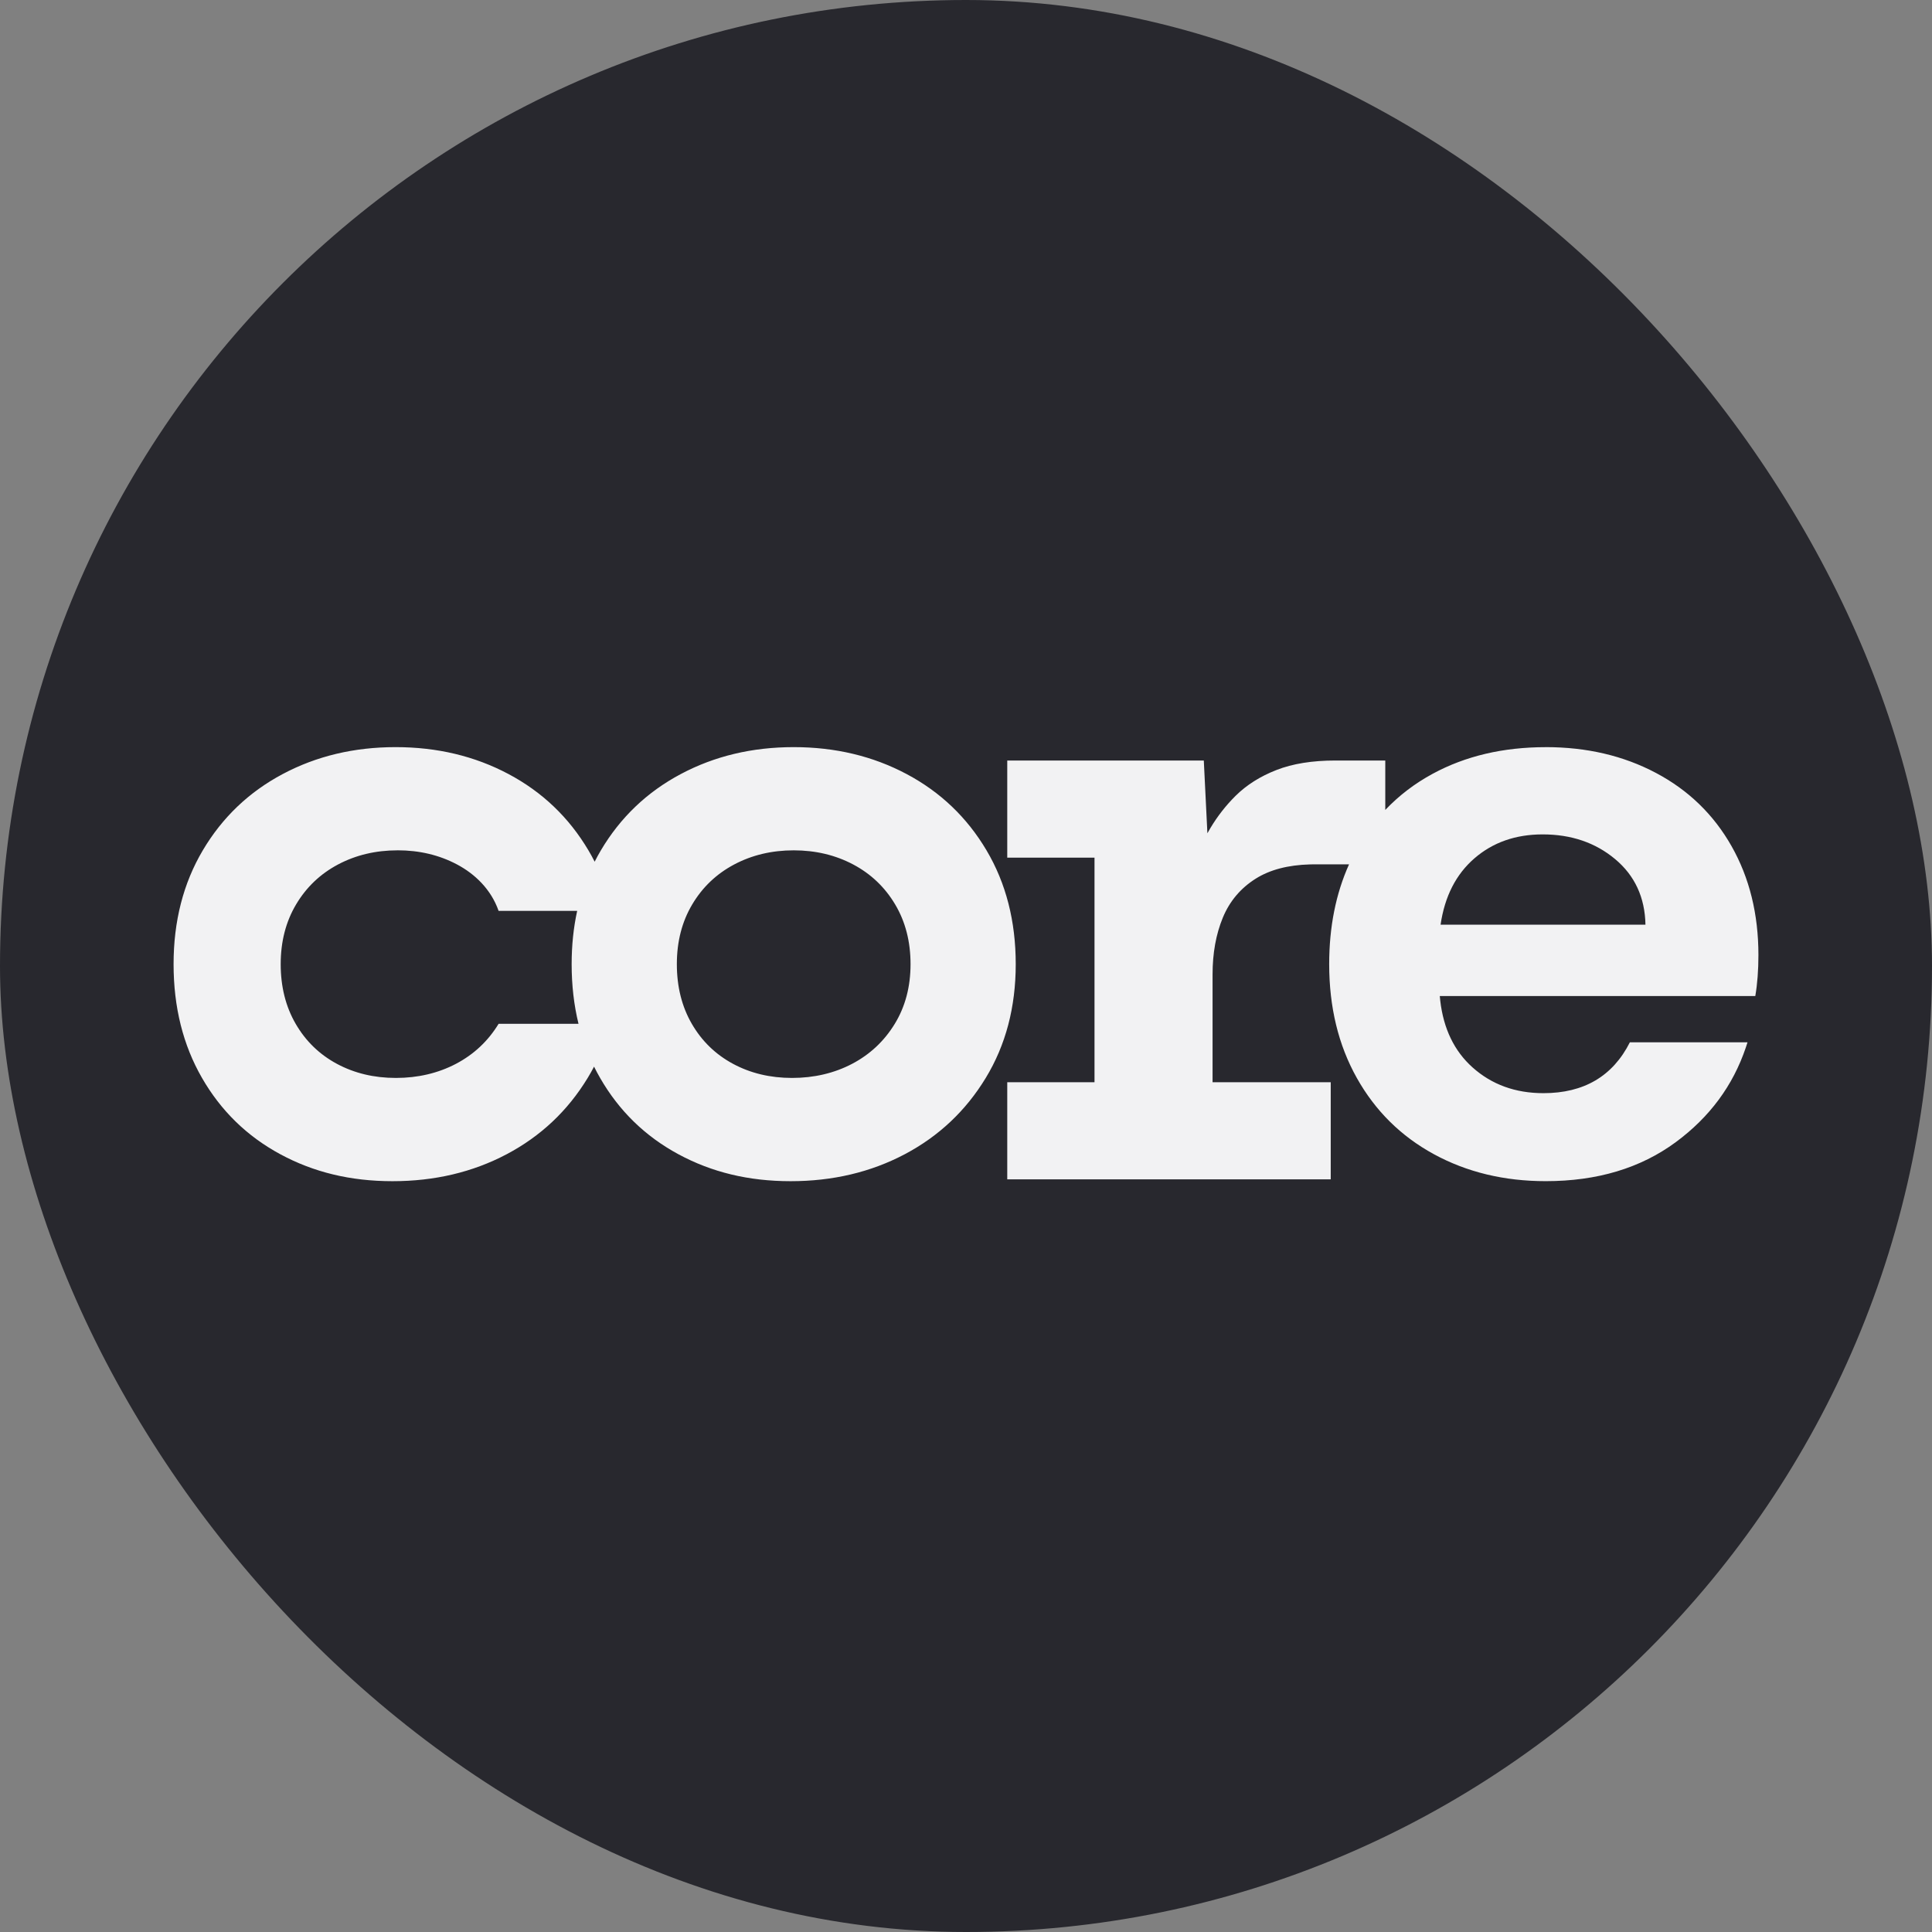 <svg width="128" height="128" viewBox="0 0 128 128" fill="none" xmlns="http://www.w3.org/2000/svg">
<rect x="0" y="0" width="128" height="128" fill="#808080" stroke="none"/>
<rect width="128" height="128" rx="64" fill="#28282E"/>
<path d="M52.584 49.499C55.336 49.499 57.831 50.094 60.068 51.284C62.304 52.473 64.068 54.157 65.359 56.337C66.65 58.515 67.295 61.029 67.295 63.878C67.295 66.727 66.632 69.241 65.307 71.419C63.983 73.597 62.194 75.281 59.941 76.472C57.687 77.662 55.166 78.257 52.379 78.257C49.592 78.257 47.15 77.662 44.947 76.472C42.744 75.283 41.015 73.599 39.76 71.419C39.618 71.173 39.484 70.923 39.357 70.667C39.225 70.923 39.084 71.173 38.934 71.419C37.609 73.597 35.821 75.281 33.566 76.472C31.313 77.662 28.791 78.257 26.004 78.257C23.217 78.257 20.775 77.662 18.572 76.472C16.369 75.283 14.64 73.599 13.385 71.419C12.128 69.241 11.5 66.727 11.5 63.878C11.5 61.029 12.146 58.515 13.436 56.337C14.726 54.159 16.489 52.474 18.727 51.284C20.963 50.094 23.457 49.499 26.209 49.499C28.962 49.499 31.456 50.094 33.694 51.284C35.929 52.473 37.693 54.157 38.985 56.337C39.132 56.584 39.269 56.835 39.398 57.09C39.526 56.835 39.664 56.584 39.81 56.337C41.1 54.159 42.864 52.474 45.102 51.284C47.337 50.094 49.832 49.499 52.586 49.499H52.584ZM52.584 56.337C51.135 56.337 49.823 56.649 48.645 57.272C47.467 57.896 46.54 58.779 45.861 59.922C45.182 61.064 44.843 62.383 44.843 63.876C44.843 65.37 45.173 66.689 45.834 67.831C46.496 68.973 47.405 69.857 48.564 70.481C49.723 71.104 51.027 71.416 52.477 71.416C53.926 71.416 55.27 71.104 56.456 70.481C57.642 69.857 58.584 68.973 59.281 67.831C59.978 66.689 60.326 65.37 60.326 63.876C60.326 62.383 59.986 61.064 59.307 59.922C58.628 58.779 57.7 57.896 56.524 57.272C55.346 56.649 54.034 56.337 52.584 56.337ZM26.339 56.337C24.89 56.337 23.577 56.649 22.399 57.272C21.222 57.896 20.295 58.779 19.616 59.922C18.937 61.064 18.597 62.383 18.597 63.876C18.597 65.37 18.927 66.689 19.589 67.831C20.25 68.973 21.16 69.857 22.319 70.481C23.478 71.104 24.782 71.416 26.23 71.416C27.678 71.416 29.023 71.104 30.209 70.481C31.395 69.857 32.337 68.973 33.034 67.831H38.328C38.025 66.593 37.873 65.276 37.873 63.876C37.873 62.637 37.995 61.462 38.239 60.349H33.034C32.533 58.914 31.453 57.894 30.277 57.271C29.099 56.647 27.787 56.335 26.337 56.335L26.339 56.337ZM102.409 49.499C105.128 49.499 107.562 50.069 109.712 51.209C111.863 52.348 113.532 53.965 114.719 56.059C115.906 58.154 116.5 60.559 116.5 63.275C116.5 64.281 116.431 65.185 116.293 65.99H95.389L95.419 66.288C95.636 68.157 96.348 69.633 97.557 70.716C98.83 71.855 100.396 72.425 102.255 72.425C104.939 72.425 106.848 71.302 107.983 69.056H115.777L115.669 69.389C114.817 71.921 113.271 74.012 111.029 75.667C108.689 77.394 105.815 78.255 102.409 78.255C99.657 78.255 97.188 77.66 95.003 76.471C92.817 75.281 91.115 73.597 89.893 71.418C88.671 69.24 88.062 66.725 88.062 63.876C88.062 61.416 88.501 59.212 89.378 57.264H87.111L86.794 57.269C85.333 57.308 84.135 57.623 83.197 58.212C82.193 58.844 81.465 59.707 81.013 60.802C80.562 61.898 80.336 63.148 80.336 64.553V71.7H88.164V78.135H66.733V71.7H72.514V56.821H66.733V50.386H79.755L79.993 55.206L80.192 54.861C80.666 54.069 81.222 53.36 81.858 52.728C82.586 52.008 83.487 51.437 84.563 51.017C85.638 50.596 86.942 50.386 88.477 50.386H91.778V53.661C92.682 52.708 93.73 51.907 94.927 51.26C97.095 50.087 99.59 49.501 102.411 49.501L102.409 49.499ZM102.203 55.281C100.414 55.281 98.907 55.809 97.687 56.865C96.465 57.921 95.716 59.387 95.442 61.264H109.016C108.981 59.455 108.31 58.005 107.003 56.915C105.695 55.824 104.096 55.281 102.203 55.281Z" fill="#F2F2F3"/>
</svg>
